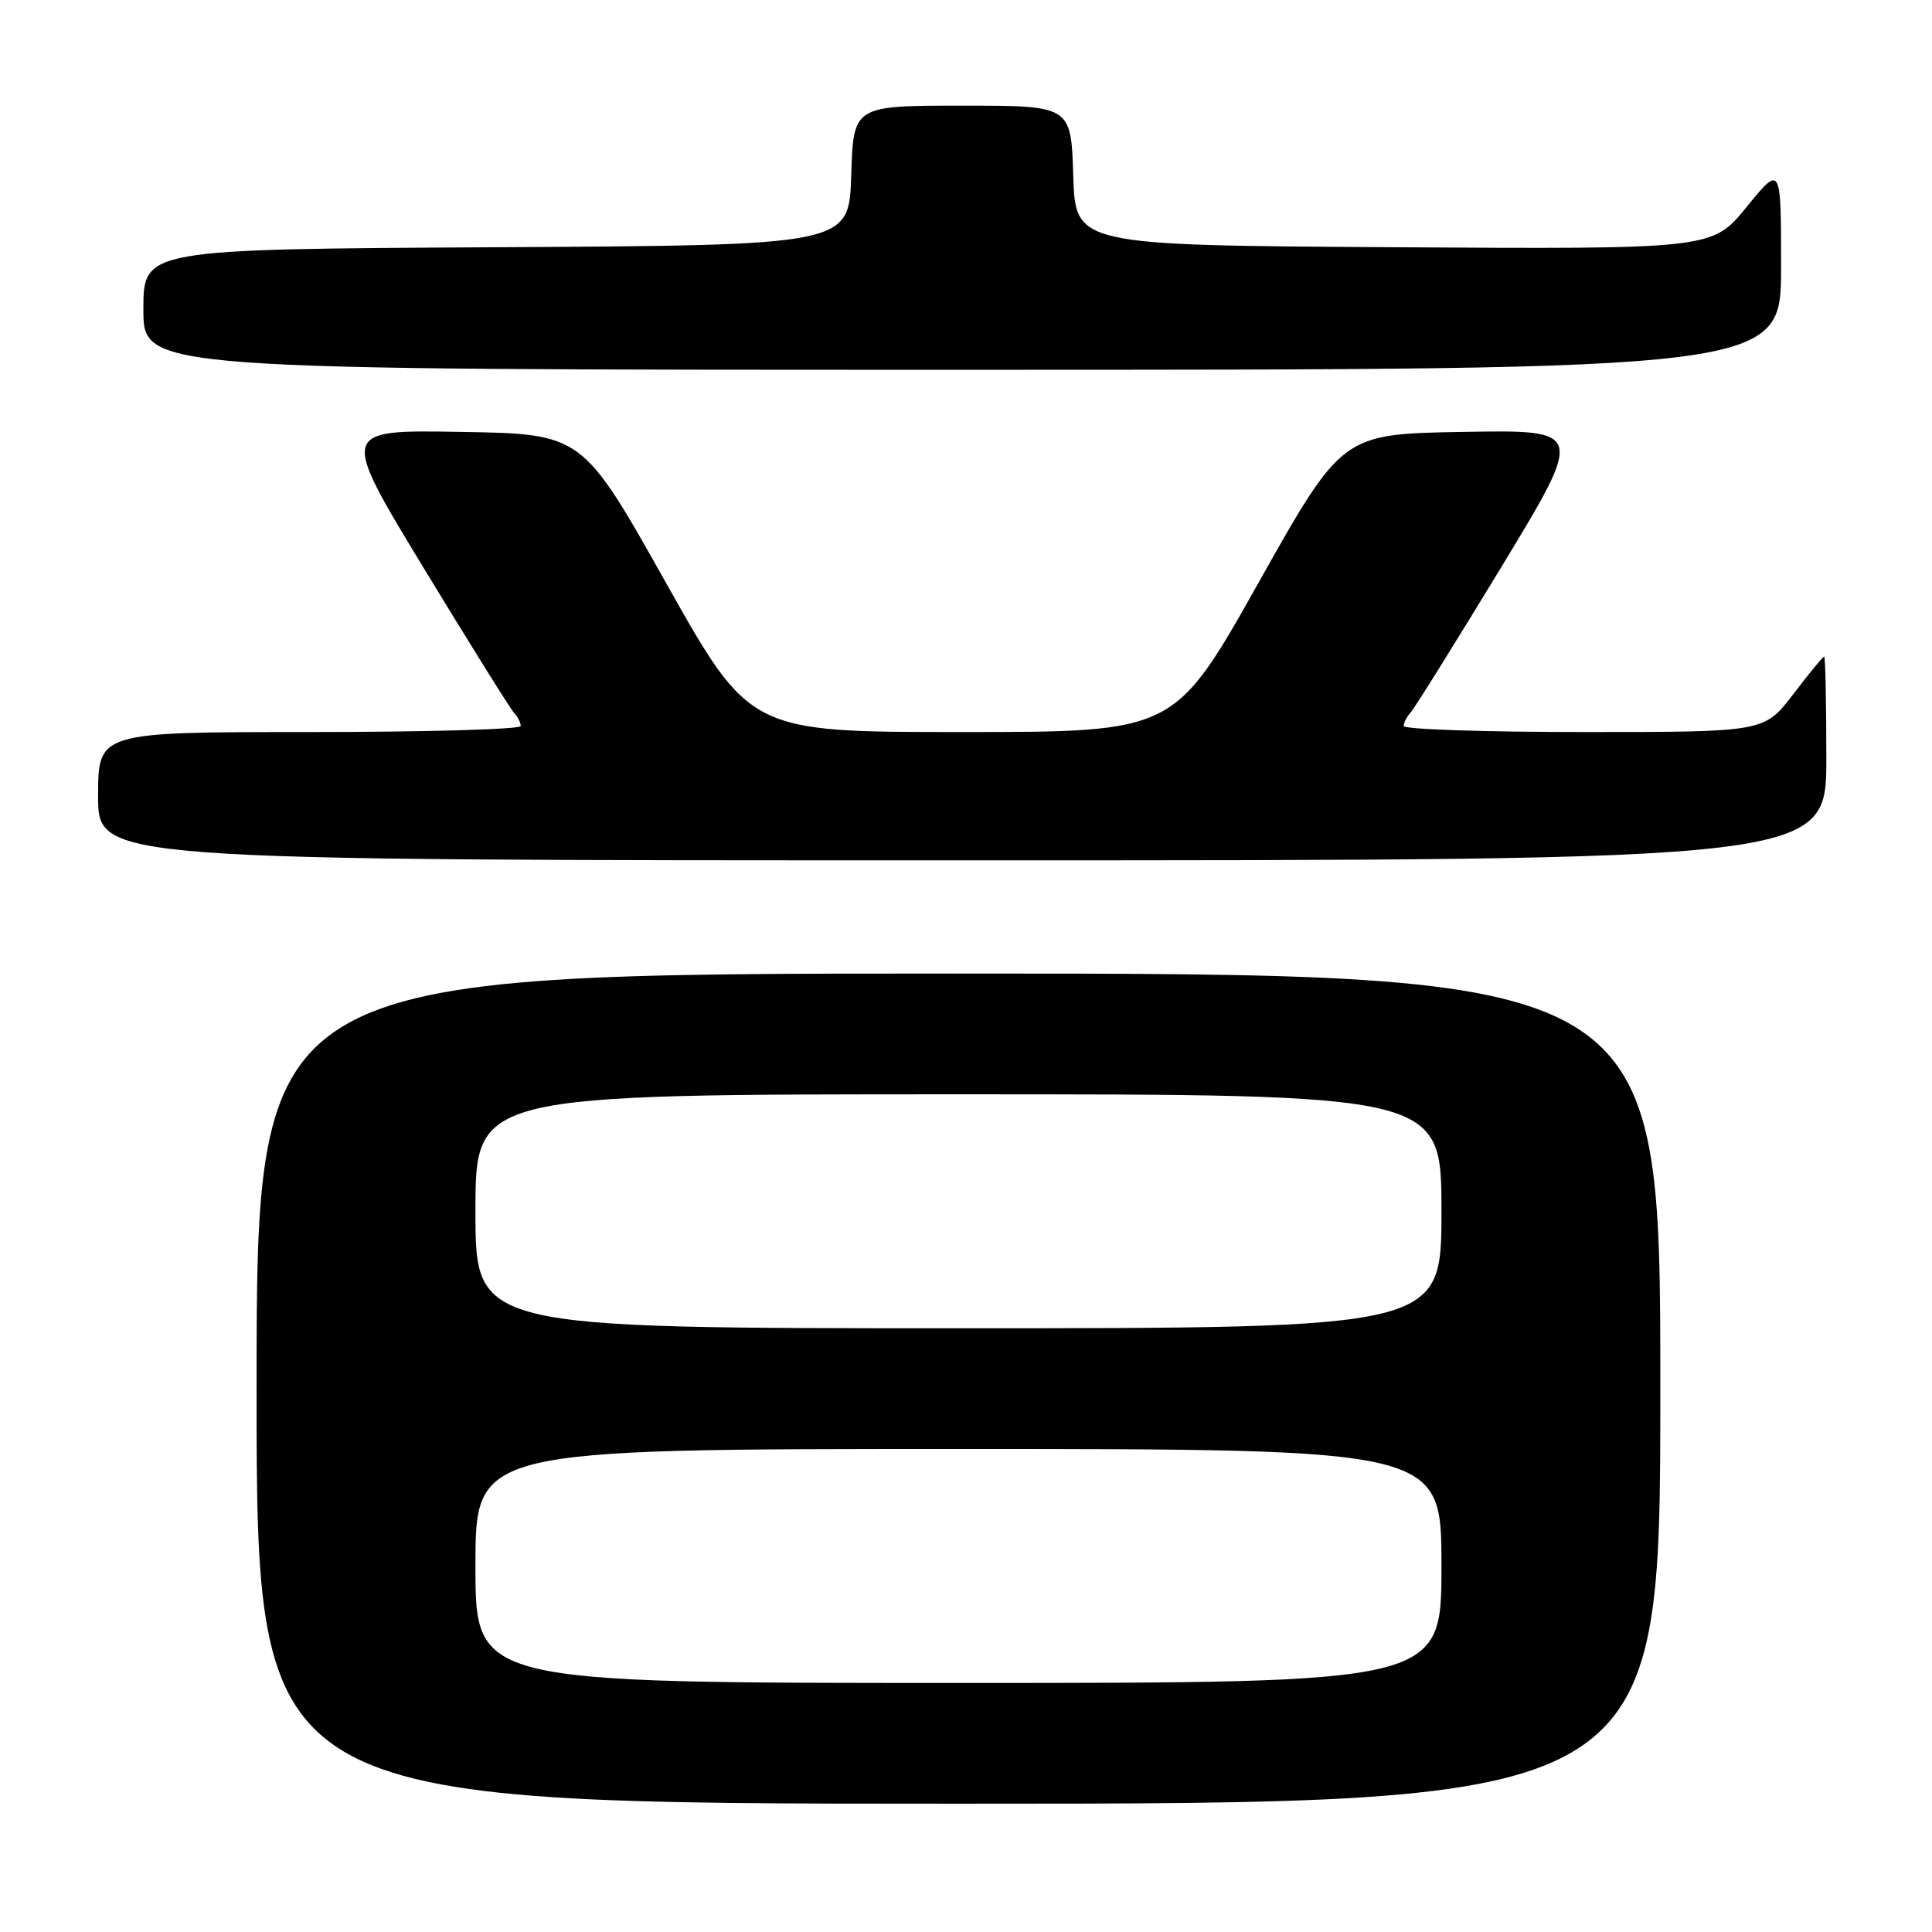 <?xml version="1.0" encoding="UTF-8" standalone="no"?>
<!DOCTYPE svg PUBLIC "-//W3C//DTD SVG 1.1//EN" "http://www.w3.org/Graphics/SVG/1.1/DTD/svg11.dtd" >
<svg xmlns="http://www.w3.org/2000/svg" xmlns:xlink="http://www.w3.org/1999/xlink" version="1.1" viewBox="0 0 256 256">
 <g >
 <path fill="currentColor"
d=" M 220.00 184.00 C 220.00 129.00 220.00 129.00 127.00 129.00 C 34.00 129.00 34.00 129.00 34.00 184.00 C 34.00 239.00 34.00 239.00 127.00 239.00 C 220.00 239.00 220.00 239.00 220.00 184.00 Z  M 242.00 100.50 C 242.00 93.08 241.87 87.00 241.71 87.00 C 241.54 87.00 239.70 89.25 237.60 92.00 C 233.78 97.00 233.78 97.00 209.89 97.00 C 196.75 97.00 186.00 96.64 186.00 96.20 C 186.00 95.76 186.40 94.97 186.89 94.45 C 187.38 93.93 192.77 85.28 198.88 75.23 C 209.97 56.95 209.97 56.95 193.91 57.23 C 177.84 57.50 177.84 57.50 166.74 77.25 C 155.63 97.00 155.63 97.00 127.50 97.00 C 99.37 97.00 99.37 97.00 88.26 77.25 C 77.16 57.50 77.16 57.50 61.09 57.23 C 45.03 56.95 45.03 56.95 56.12 75.23 C 62.23 85.28 67.62 93.93 68.11 94.45 C 68.60 94.97 69.00 95.76 69.00 96.20 C 69.00 96.64 56.40 97.00 41.00 97.00 C 13.00 97.00 13.00 97.00 13.00 105.50 C 13.00 114.00 13.00 114.00 127.50 114.00 C 242.00 114.00 242.00 114.00 242.00 100.50 Z  M 236.00 35.41 C 236.00 21.82 236.00 21.82 231.44 27.42 C 226.87 33.02 226.87 33.02 184.69 32.76 C 142.50 32.50 142.50 32.50 142.21 23.25 C 141.92 14.00 141.92 14.00 127.50 14.00 C 113.08 14.00 113.08 14.00 112.79 23.25 C 112.50 32.50 112.50 32.50 65.75 32.76 C 19.00 33.02 19.00 33.02 19.00 41.01 C 19.00 49.00 19.00 49.00 127.50 49.00 C 236.00 49.00 236.00 49.00 236.00 35.41 Z  M 63.00 207.50 C 63.00 192.00 63.00 192.00 127.00 192.00 C 191.00 192.00 191.00 192.00 191.00 207.50 C 191.00 223.00 191.00 223.00 127.00 223.00 C 63.00 223.00 63.00 223.00 63.00 207.50 Z  M 63.00 160.50 C 63.00 145.00 63.00 145.00 127.00 145.00 C 191.00 145.00 191.00 145.00 191.00 160.50 C 191.00 176.00 191.00 176.00 127.00 176.00 C 63.00 176.00 63.00 176.00 63.00 160.50 Z "/>
</g>
</svg>